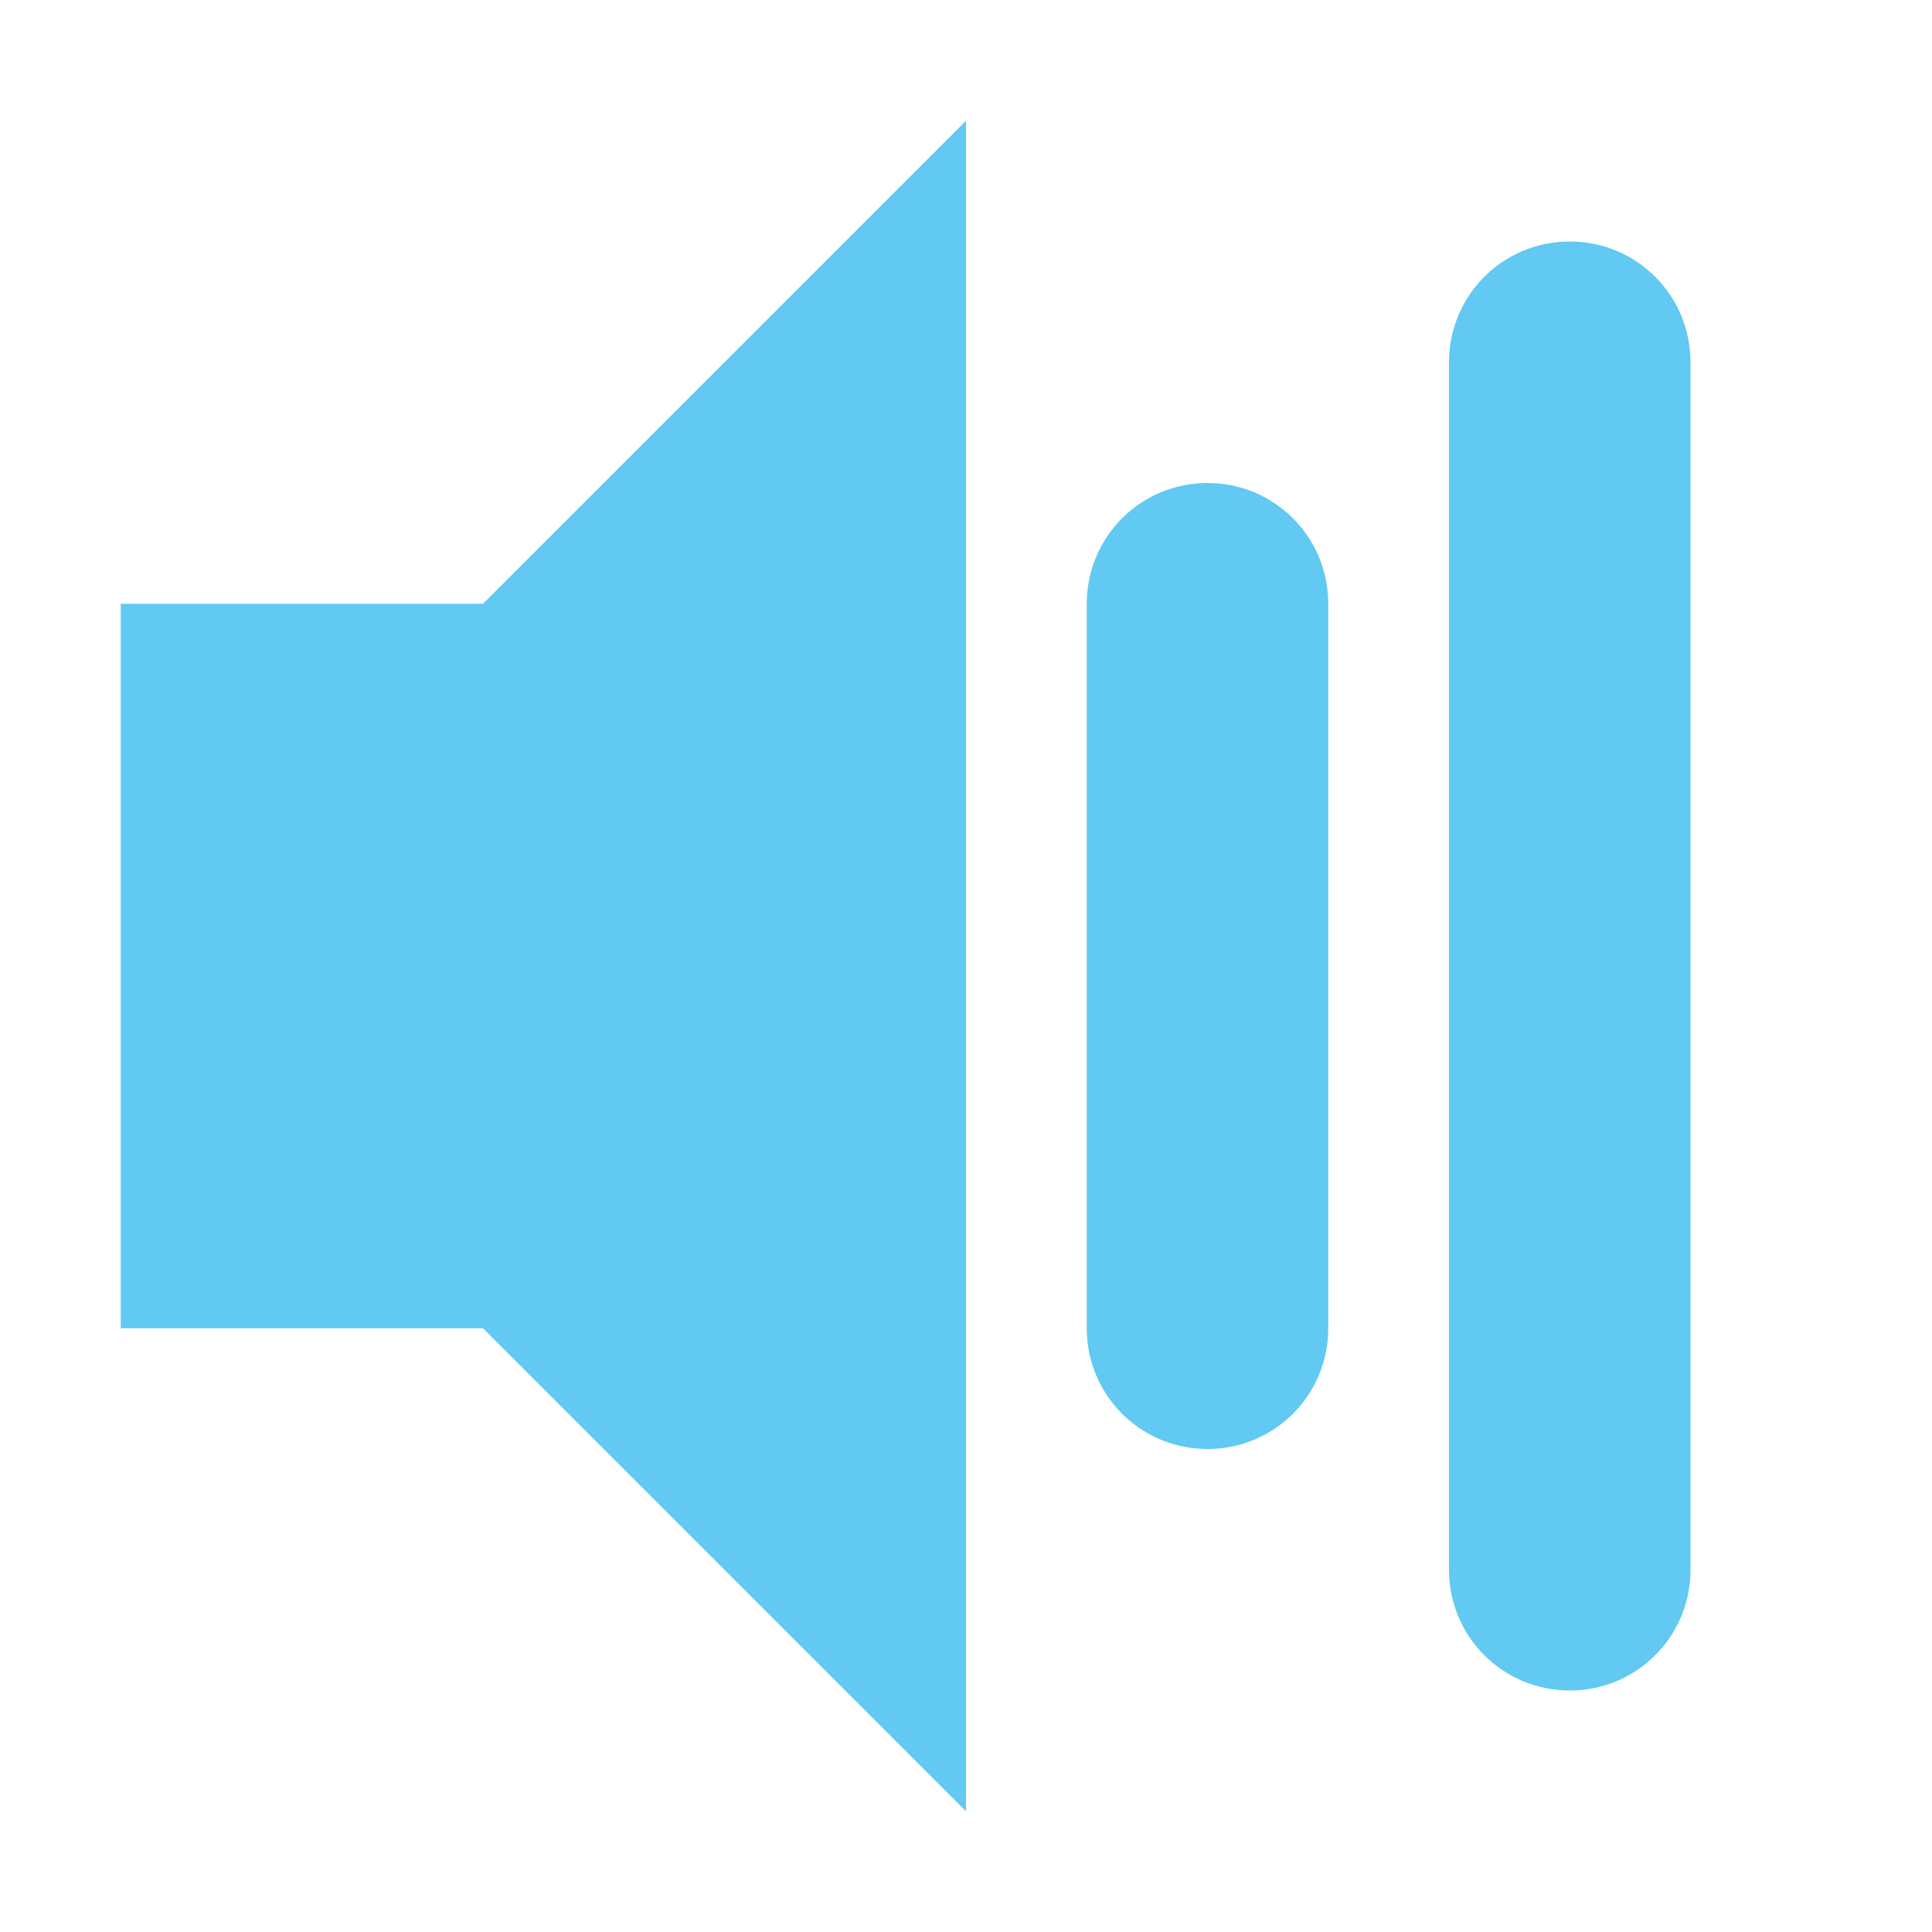 <svg xmlns="http://www.w3.org/2000/svg" width="16" height="16" version="1.1">
 <path style="fill:#61c9f2" d="M 8,1 4,5 H 1 v 6 h 3 l 4,4 z m 5,1 c -0.554,0 -1,0.446 -1,1 v 10 c 0,0.554 0.446,1 1,1 0.554,0 1,-0.446 1,-1 V 3 C 14,2.446 13.554,2 13,2 Z M 10,4 C 9.446,4 9,4.446 9,5 v 6 c 0,0.554 0.446,1 1,1 0.554,0 1,-0.446 1,-1 V 5 C 11,4.446 10.554,4 10,4 Z"/>
</svg>
